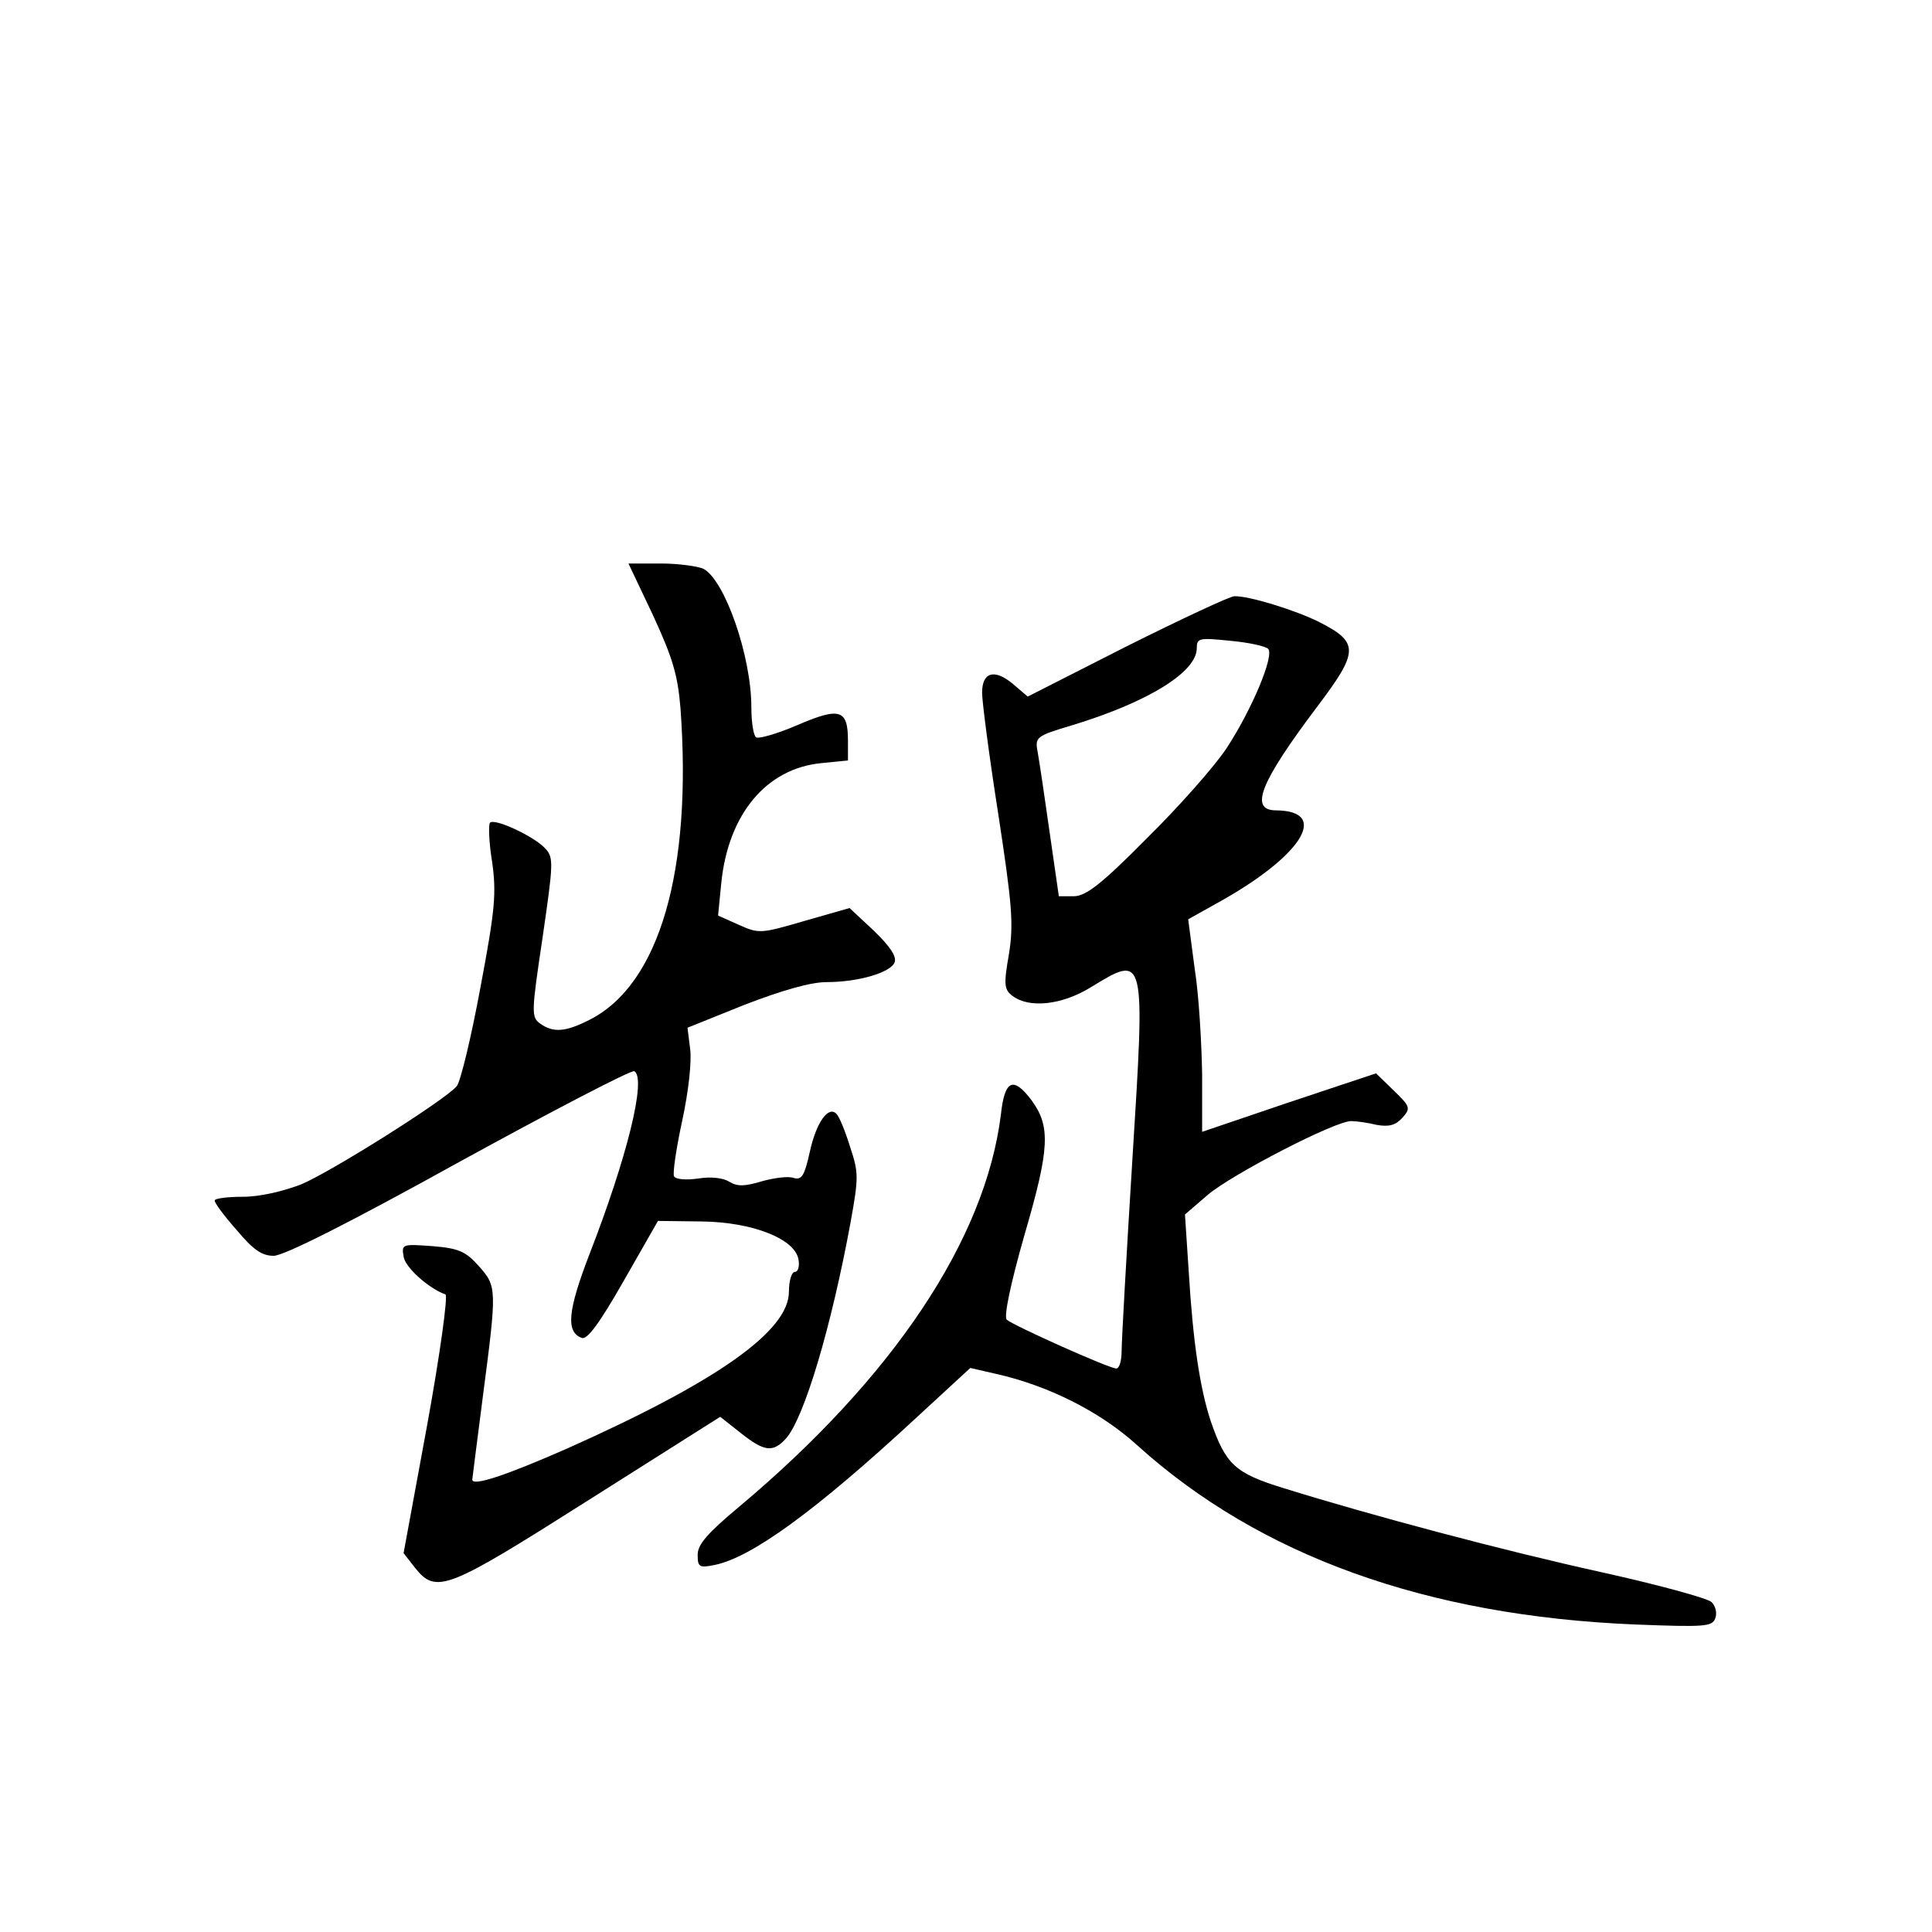 <?xml version="1.0" standalone="no"?>
<!DOCTYPE svg PUBLIC "-//W3C//DTD SVG 20010904//EN"
 "http://www.w3.org/TR/2001/REC-SVG-20010904/DTD/svg10.dtd">
<svg version="1.0" xmlns="http://www.w3.org/2000/svg"
 width="360pt" height="360pt" viewBox="0 0 360 360"
 preserveAspectRatio="xMidYMid meet">
<g transform="translate(0,360) scale(0.1,-0.1)"
fill="#000000" stroke="none">
<path d="M1217 2453 c37 -80 46 -112 51 -173 22 -302 -39 -514 -169 -580 -45
-23 -68 -25 -93 -7 -16 12 -16 20 5 160 20 138 21 149 5 166 -20 22 -94 57
-103 48 -3 -4 -2 -37 4 -73 8 -58 6 -87 -22 -235 -17 -92 -37 -175 -44 -183
-22 -26 -233 -159 -290 -183 -34 -13 -77 -23 -108 -23 -29 0 -53 -3 -53 -7 0
-5 18 -29 41 -55 31 -37 47 -48 69 -48 19 0 142 62 346 175 175 96 321 172
326 169 23 -14 -14 -162 -84 -342 -40 -104 -44 -144 -14 -155 10 -4 33 27 78
106 l64 112 81 -1 c96 -1 176 -33 181 -72 2 -12 -1 -22 -7 -22 -6 0 -11 -17
-11 -37 0 -73 -133 -167 -413 -292 -116 -51 -177 -71 -177 -58 0 1 9 72 20
157 26 199 26 203 -8 241 -24 27 -37 33 -86 37 -56 4 -58 4 -54 -19 2 -20 47
-60 78 -71 5 -2 -10 -111 -34 -243 l-44 -239 21 -27 c40 -50 59 -42 324 126
l245 155 38 -30 c44 -35 60 -37 84 -11 34 37 85 208 121 404 15 83 15 92 -1
140 -9 29 -20 56 -25 61 -15 17 -38 -15 -50 -70 -10 -45 -15 -53 -30 -49 -10
4 -37 0 -59 -6 -33 -10 -46 -10 -61 -1 -11 7 -34 10 -58 6 -22 -3 -41 -2 -45
4 -3 5 4 52 15 103 12 55 18 111 15 134 l-5 40 107 43 c70 27 123 42 152 42
60 0 120 18 127 37 4 11 -9 30 -39 59 l-45 42 -84 -24 c-82 -24 -85 -24 -123
-7 l-38 17 6 61 c13 128 84 213 186 223 l50 5 0 37 c0 58 -15 63 -94 29 -37
-16 -72 -26 -77 -23 -5 3 -9 28 -9 56 0 95 -49 236 -89 258 -11 5 -47 10 -80
10 l-60 0 46 -97z"/>
<path d="M2100 2396 l-185 -94 -28 24 c-34 28 -57 22 -57 -17 0 -16 13 -117
30 -225 26 -170 29 -206 20 -262 -10 -57 -9 -66 7 -78 31 -23 91 -17 145 16
103 63 102 64 78 -321 -11 -177 -20 -337 -20 -356 0 -18 -4 -33 -10 -33 -13 0
-192 80 -204 91 -6 5 7 67 33 158 47 161 49 202 13 251 -34 45 -50 38 -57 -27
-29 -233 -201 -490 -487 -730 -60 -50 -78 -71 -78 -90 0 -23 3 -25 32 -19 68
14 186 99 374 273 l102 94 48 -11 c98 -22 195 -71 263 -133 228 -206 539 -318
928 -334 129 -5 143 -4 149 11 4 10 1 23 -7 31 -8 7 -99 32 -203 55 -186 41
-430 106 -594 157 -91 28 -108 44 -136 125 -20 61 -33 146 -41 279 l-7 106 43
37 c45 38 238 138 267 137 9 0 31 -3 47 -7 23 -4 35 -1 48 13 16 18 15 21 -16
51 l-33 32 -162 -54 -162 -55 0 107 c-1 59 -6 148 -14 198 l-12 91 50 28 c161
88 216 174 114 175 -51 0 -30 52 77 194 77 102 78 119 3 157 -44 22 -131 49
-158 48 -8 0 -98 -42 -200 -93z m263 -5 c12 -12 -30 -113 -78 -186 -22 -33
-88 -108 -148 -167 -85 -86 -114 -108 -136 -108 l-28 0 -17 118 c-9 64 -19
131 -22 148 -6 31 -5 32 65 53 141 43 231 99 231 143 0 19 4 20 62 14 34 -3
66 -10 71 -15z"/>
</g>
</svg>
